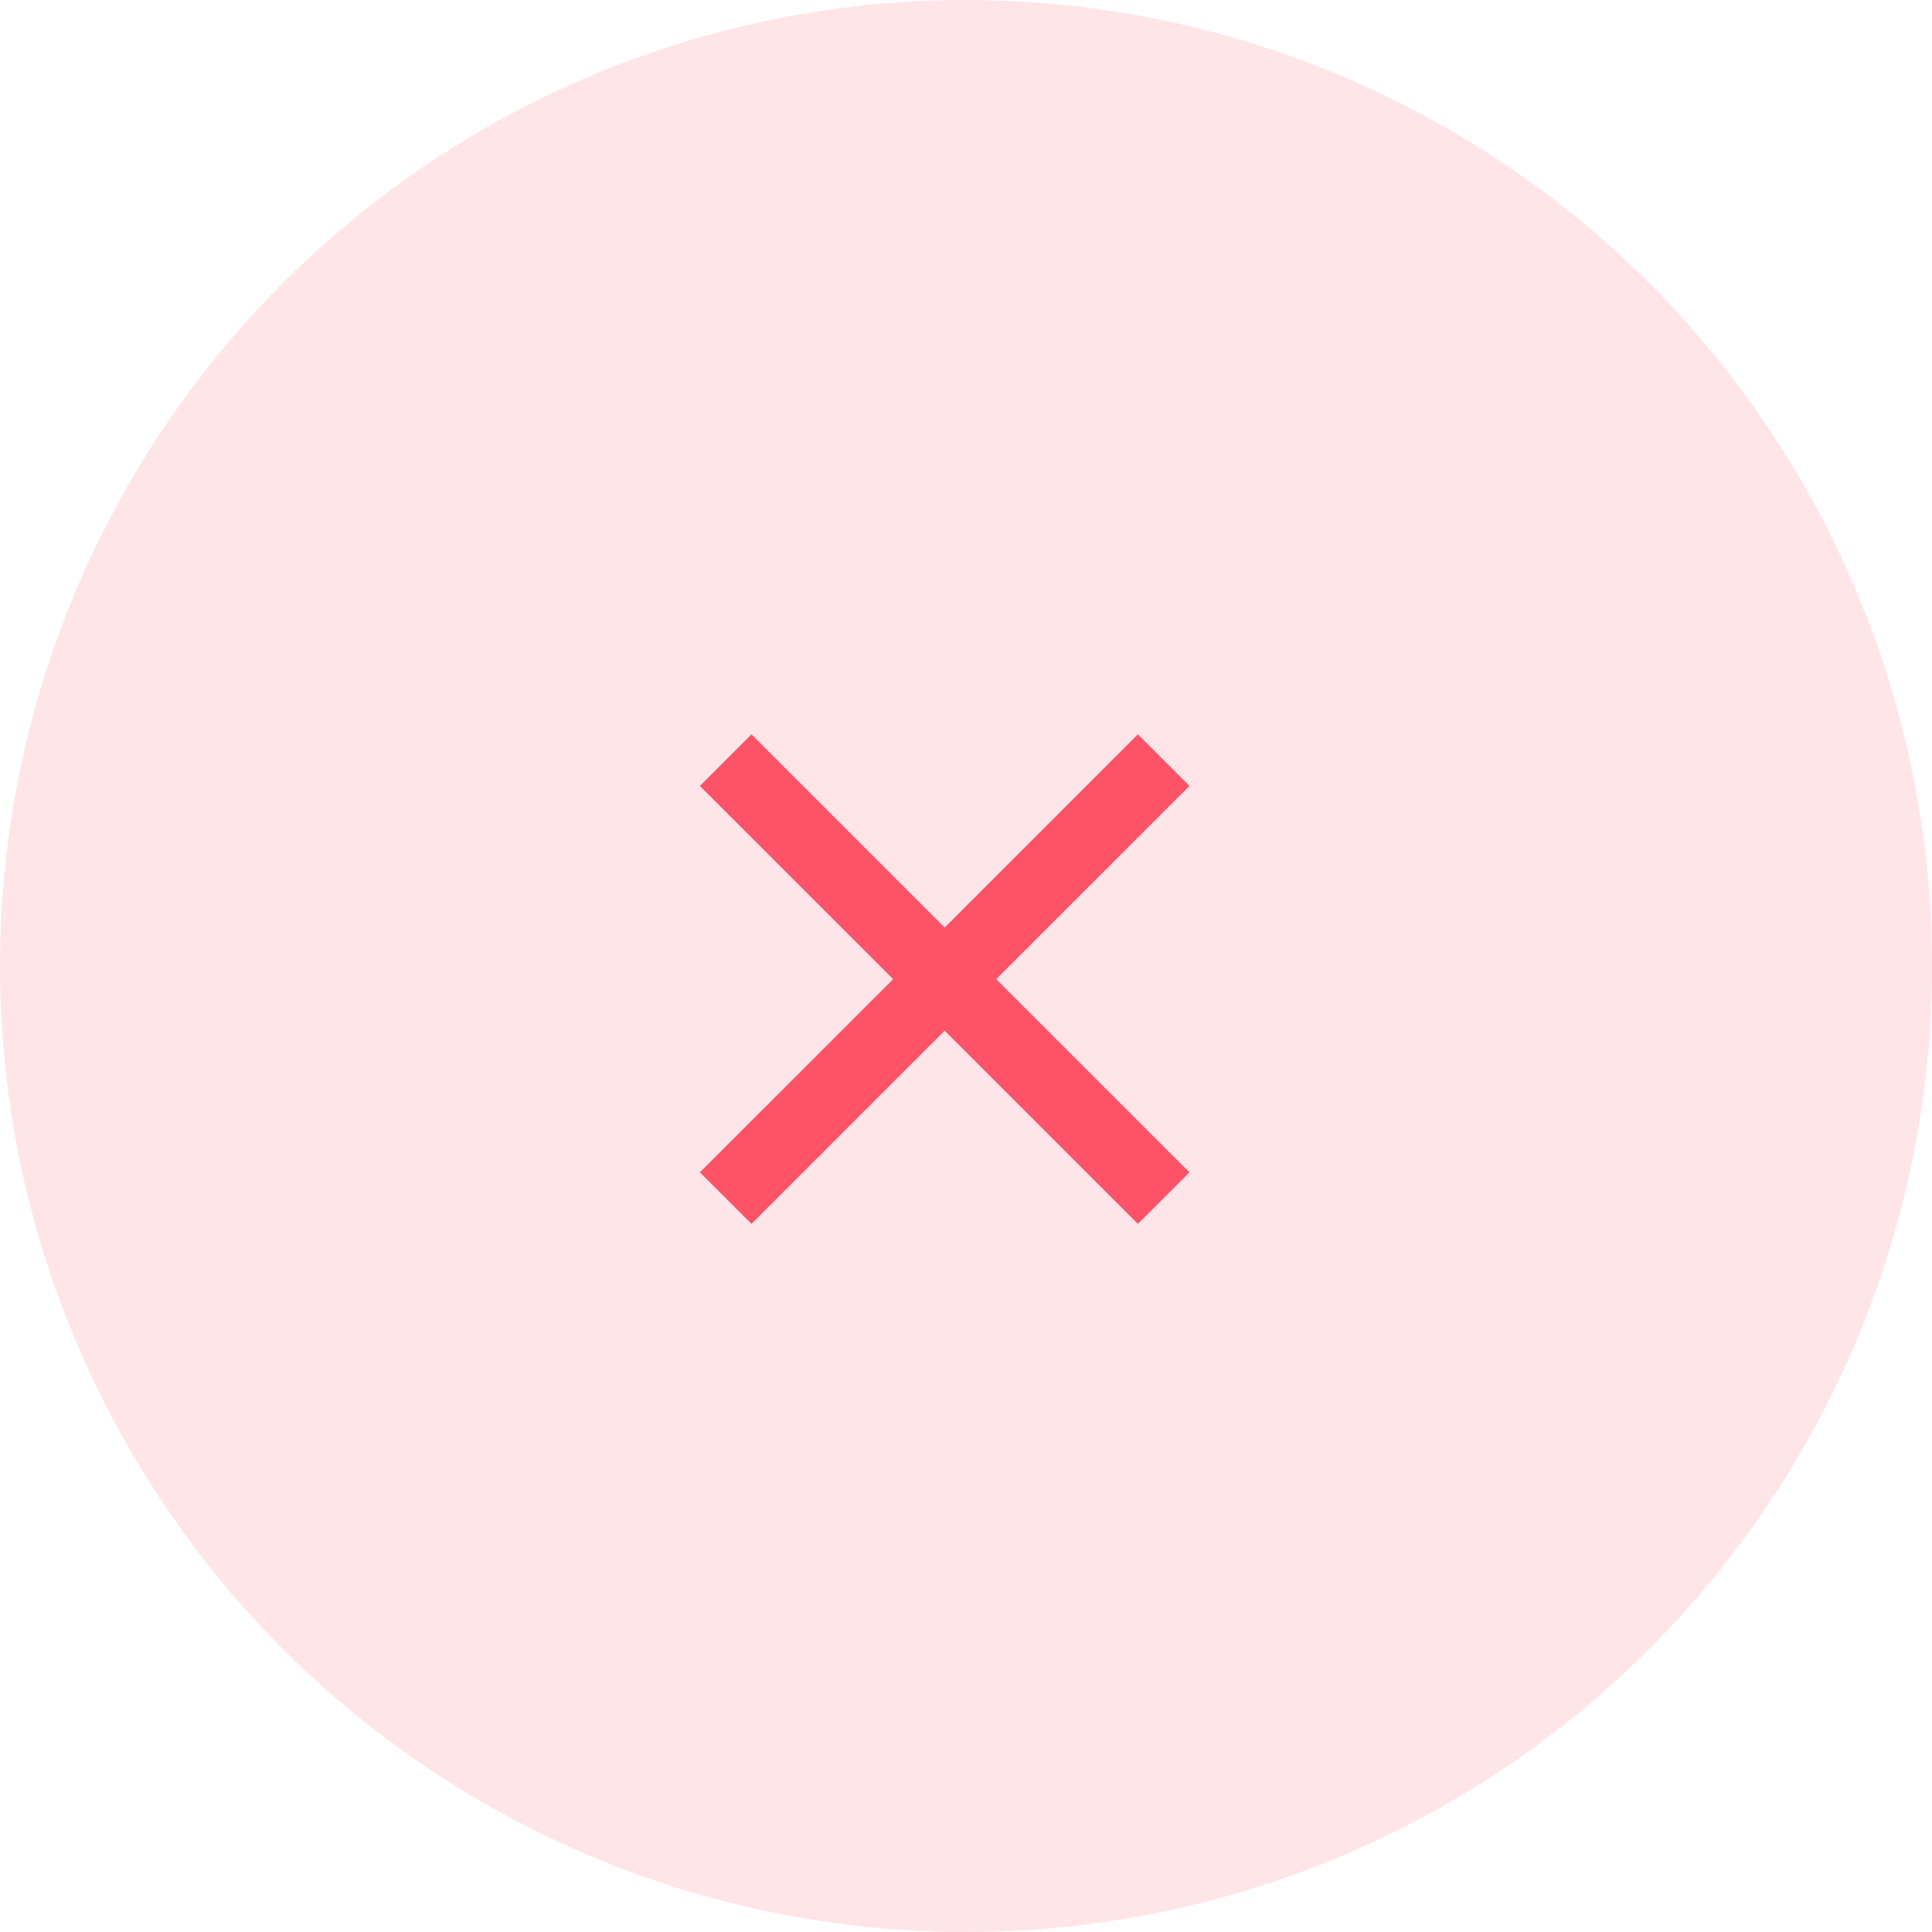 <svg width="35" height="35" viewBox="0 0 35 35" fill="none" xmlns="http://www.w3.org/2000/svg">
<circle cx="17.5" cy="17.5" r="17.5" fill="#FE5266" fill-opacity="0.15"/>
<path d="M13.613 13.304L12.679 14.238L16.18 17.738L12.679 21.238L13.613 22.171L17.113 18.671L20.613 22.171L21.547 21.238L18.046 17.738L21.547 14.238L20.613 13.304L17.113 16.804L13.613 13.304Z" fill="#FE5266"/>
</svg>
